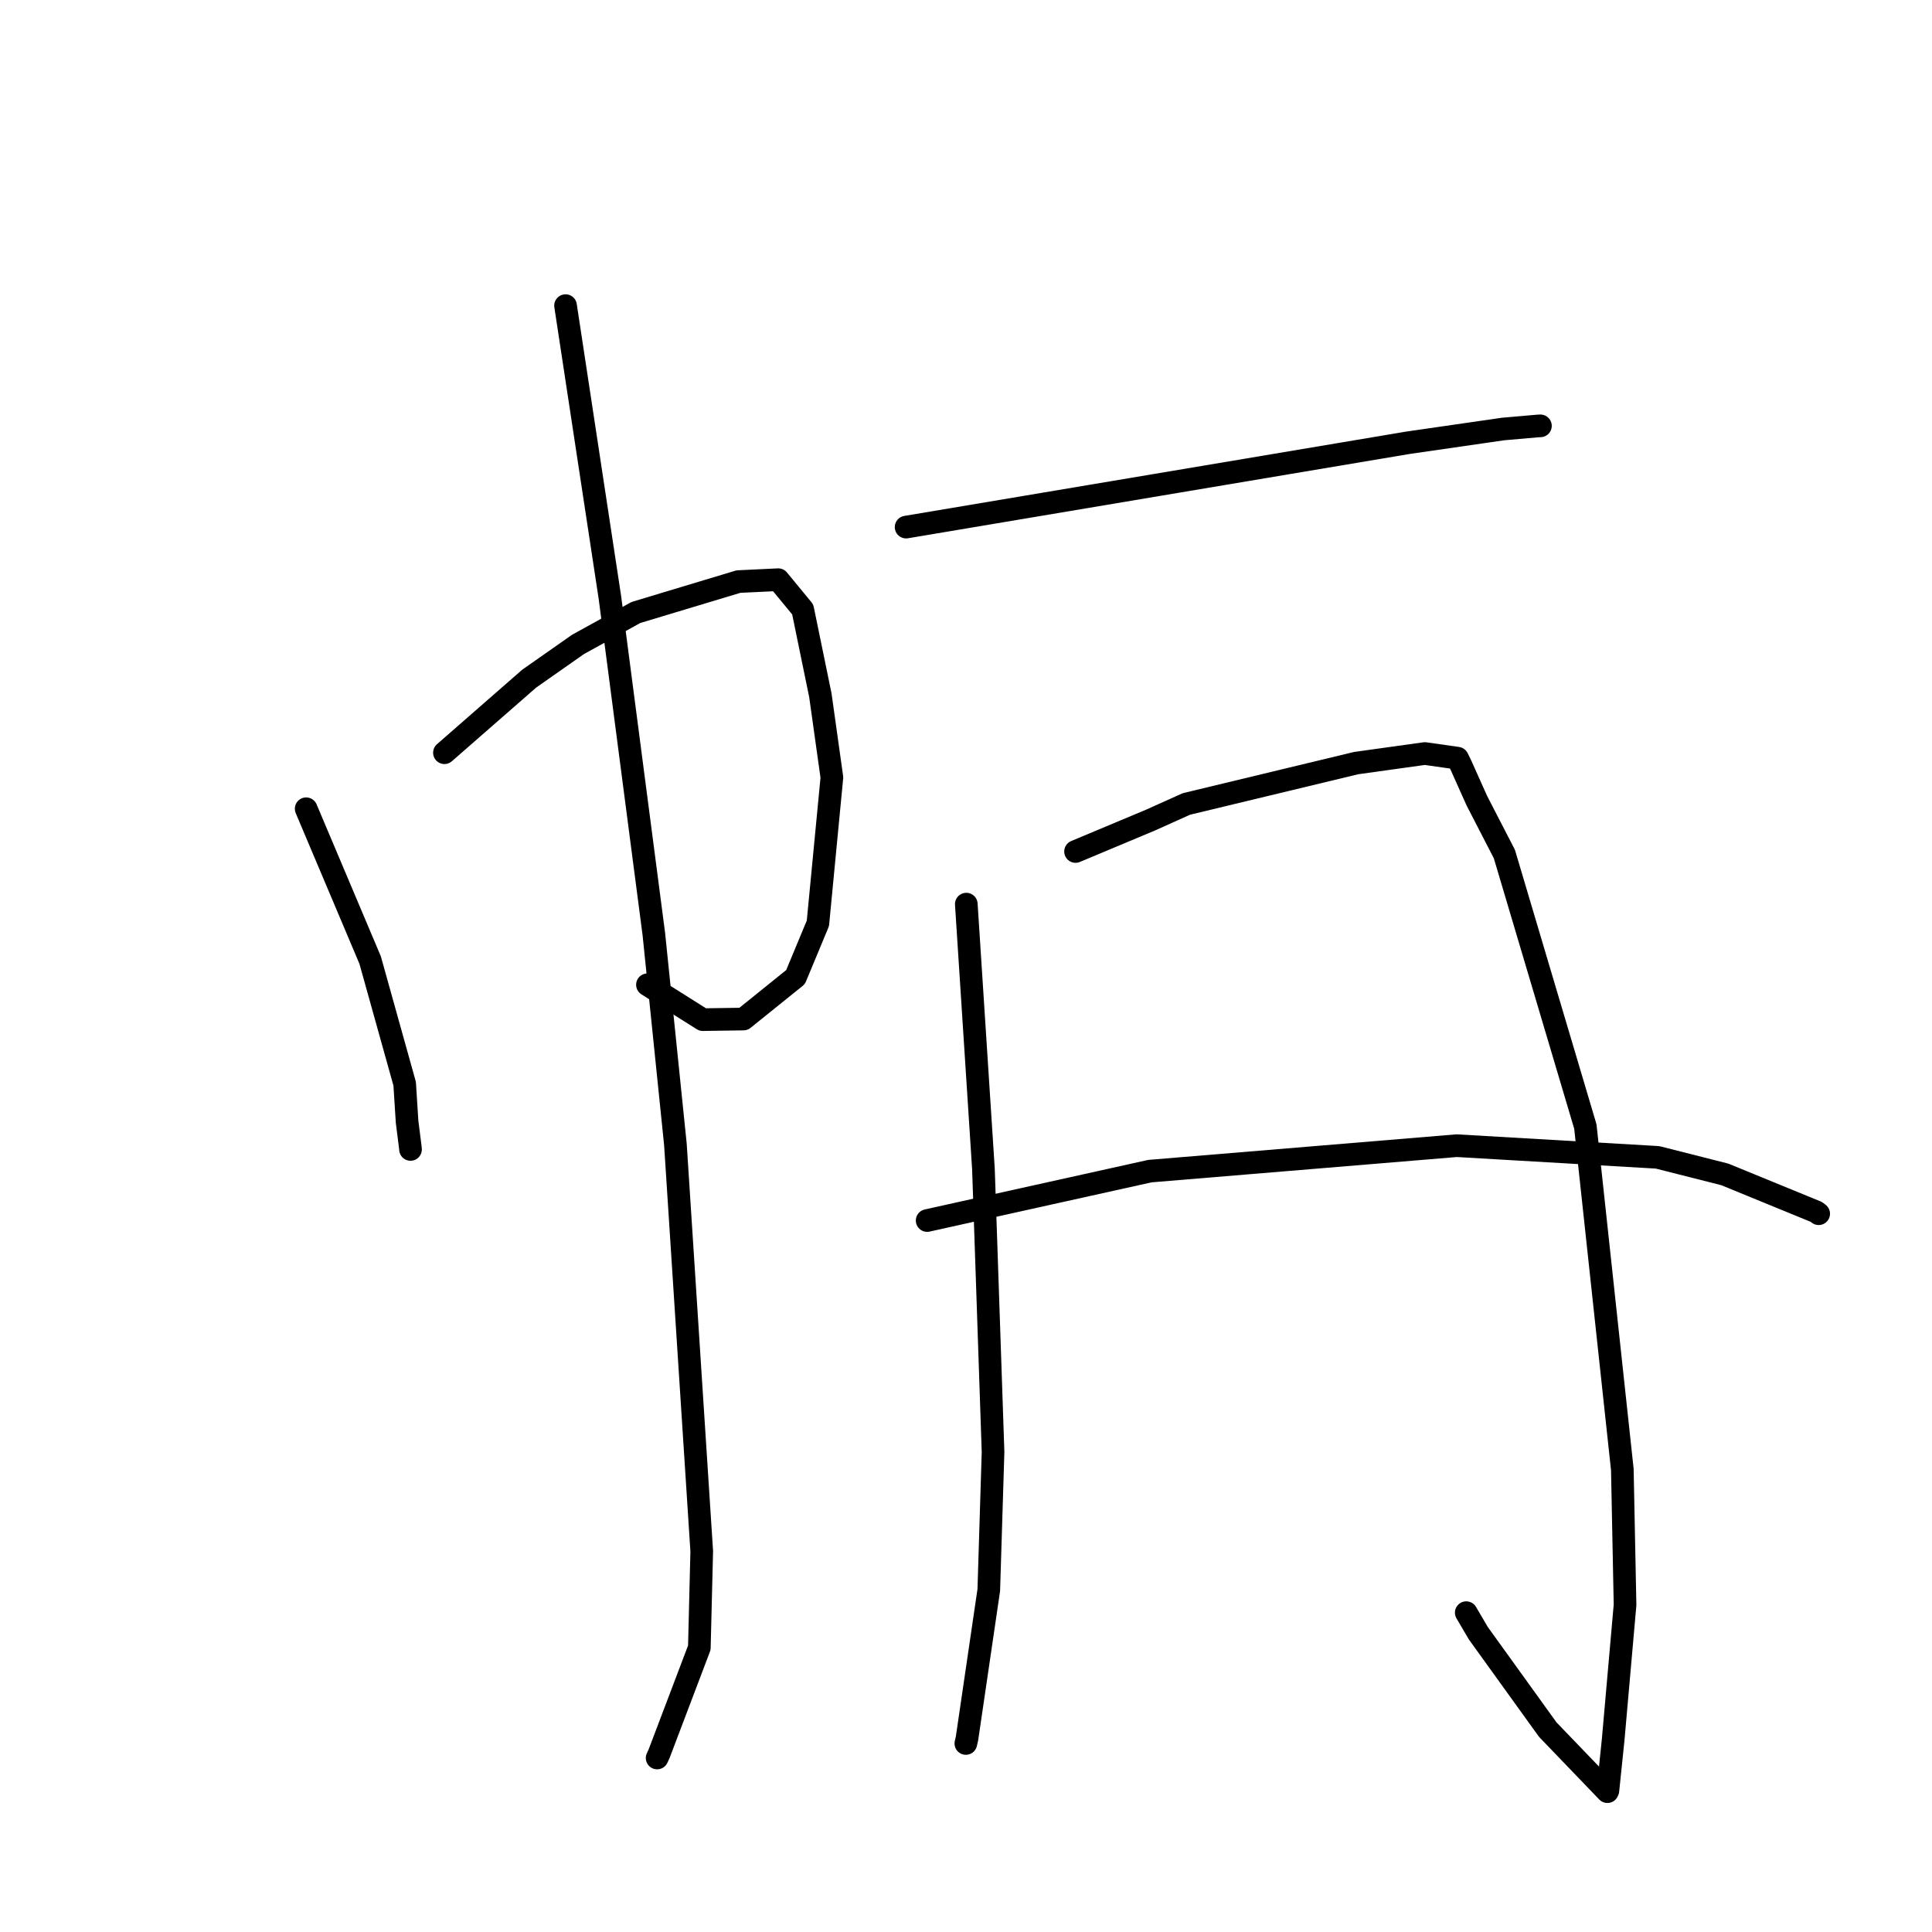 <?xml version="1.0" standalone="no"?>
    <svg width="256" height="256" xmlns="http://www.w3.org/2000/svg" version="1.1">
    <polyline stroke="black" stroke-width="3" stroke-linecap="round" fill="transparent" stroke-linejoin="round" points="40.569 107.163 44.809 117.194 49.049 127.225 53.621 143.604 53.941 148.64 54.377 152.079 54.395 152.307 " />
        <polyline stroke="black" stroke-width="3" stroke-linecap="round" fill="transparent" stroke-linejoin="round" points="58.89 99.739 64.502 94.834 70.115 89.928 76.583 85.391 84.261 81.158 97.85 77.063 103.119 76.811 106.363 80.749 108.705 92.14 110.23 103.016 108.375 122.346 105.411 129.471 98.513 135.029 93.124 135.108 86.267 130.786 85.79 130.486 " />
        <polyline stroke="black" stroke-width="3" stroke-linecap="round" fill="transparent" stroke-linejoin="round" points="74.938 40.497 77.877 59.835 80.816 79.174 86.638 123.773 89.495 151.638 92.984 205.55 92.666 218.328 87.34 232.365 87.073 232.944 " />
        <polyline stroke="black" stroke-width="3" stroke-linecap="round" fill="transparent" stroke-linejoin="round" points="120.064 69.844 153.314 64.256 186.563 58.669 199.167 56.846 203.744 56.446 204.082 56.429 204.11 56.428 204.115 56.428 " />
        <polyline stroke="black" stroke-width="3" stroke-linecap="round" fill="transparent" stroke-linejoin="round" points="128.04 119.801 129.176 137.351 130.311 154.901 131.584 192.407 131.019 210.686 128.135 230.337 127.98 231.019 " />
        <polyline stroke="black" stroke-width="3" stroke-linecap="round" fill="transparent" stroke-linejoin="round" points="142.516 112.828 147.479 110.748 152.443 108.668 157.203 106.529 179.696 101.115 188.797 99.846 193.127 100.462 193.59 101.409 195.701 106.119 199.337 113.164 210.069 149.275 214.968 194.728 215.327 212.643 213.752 230.528 213.054 237.263 212.998 237.391 212.992 237.405 212.992 237.405 205.085 229.18 195.885 216.408 194.286 213.686 " />
        <polyline stroke="black" stroke-width="3" stroke-linecap="round" fill="transparent" stroke-linejoin="round" points="122.852 161.727 137.612 158.453 152.372 155.18 193.022 151.808 219.635 153.355 228.544 155.614 240.665 160.581 240.985 160.825 " />
        </svg>